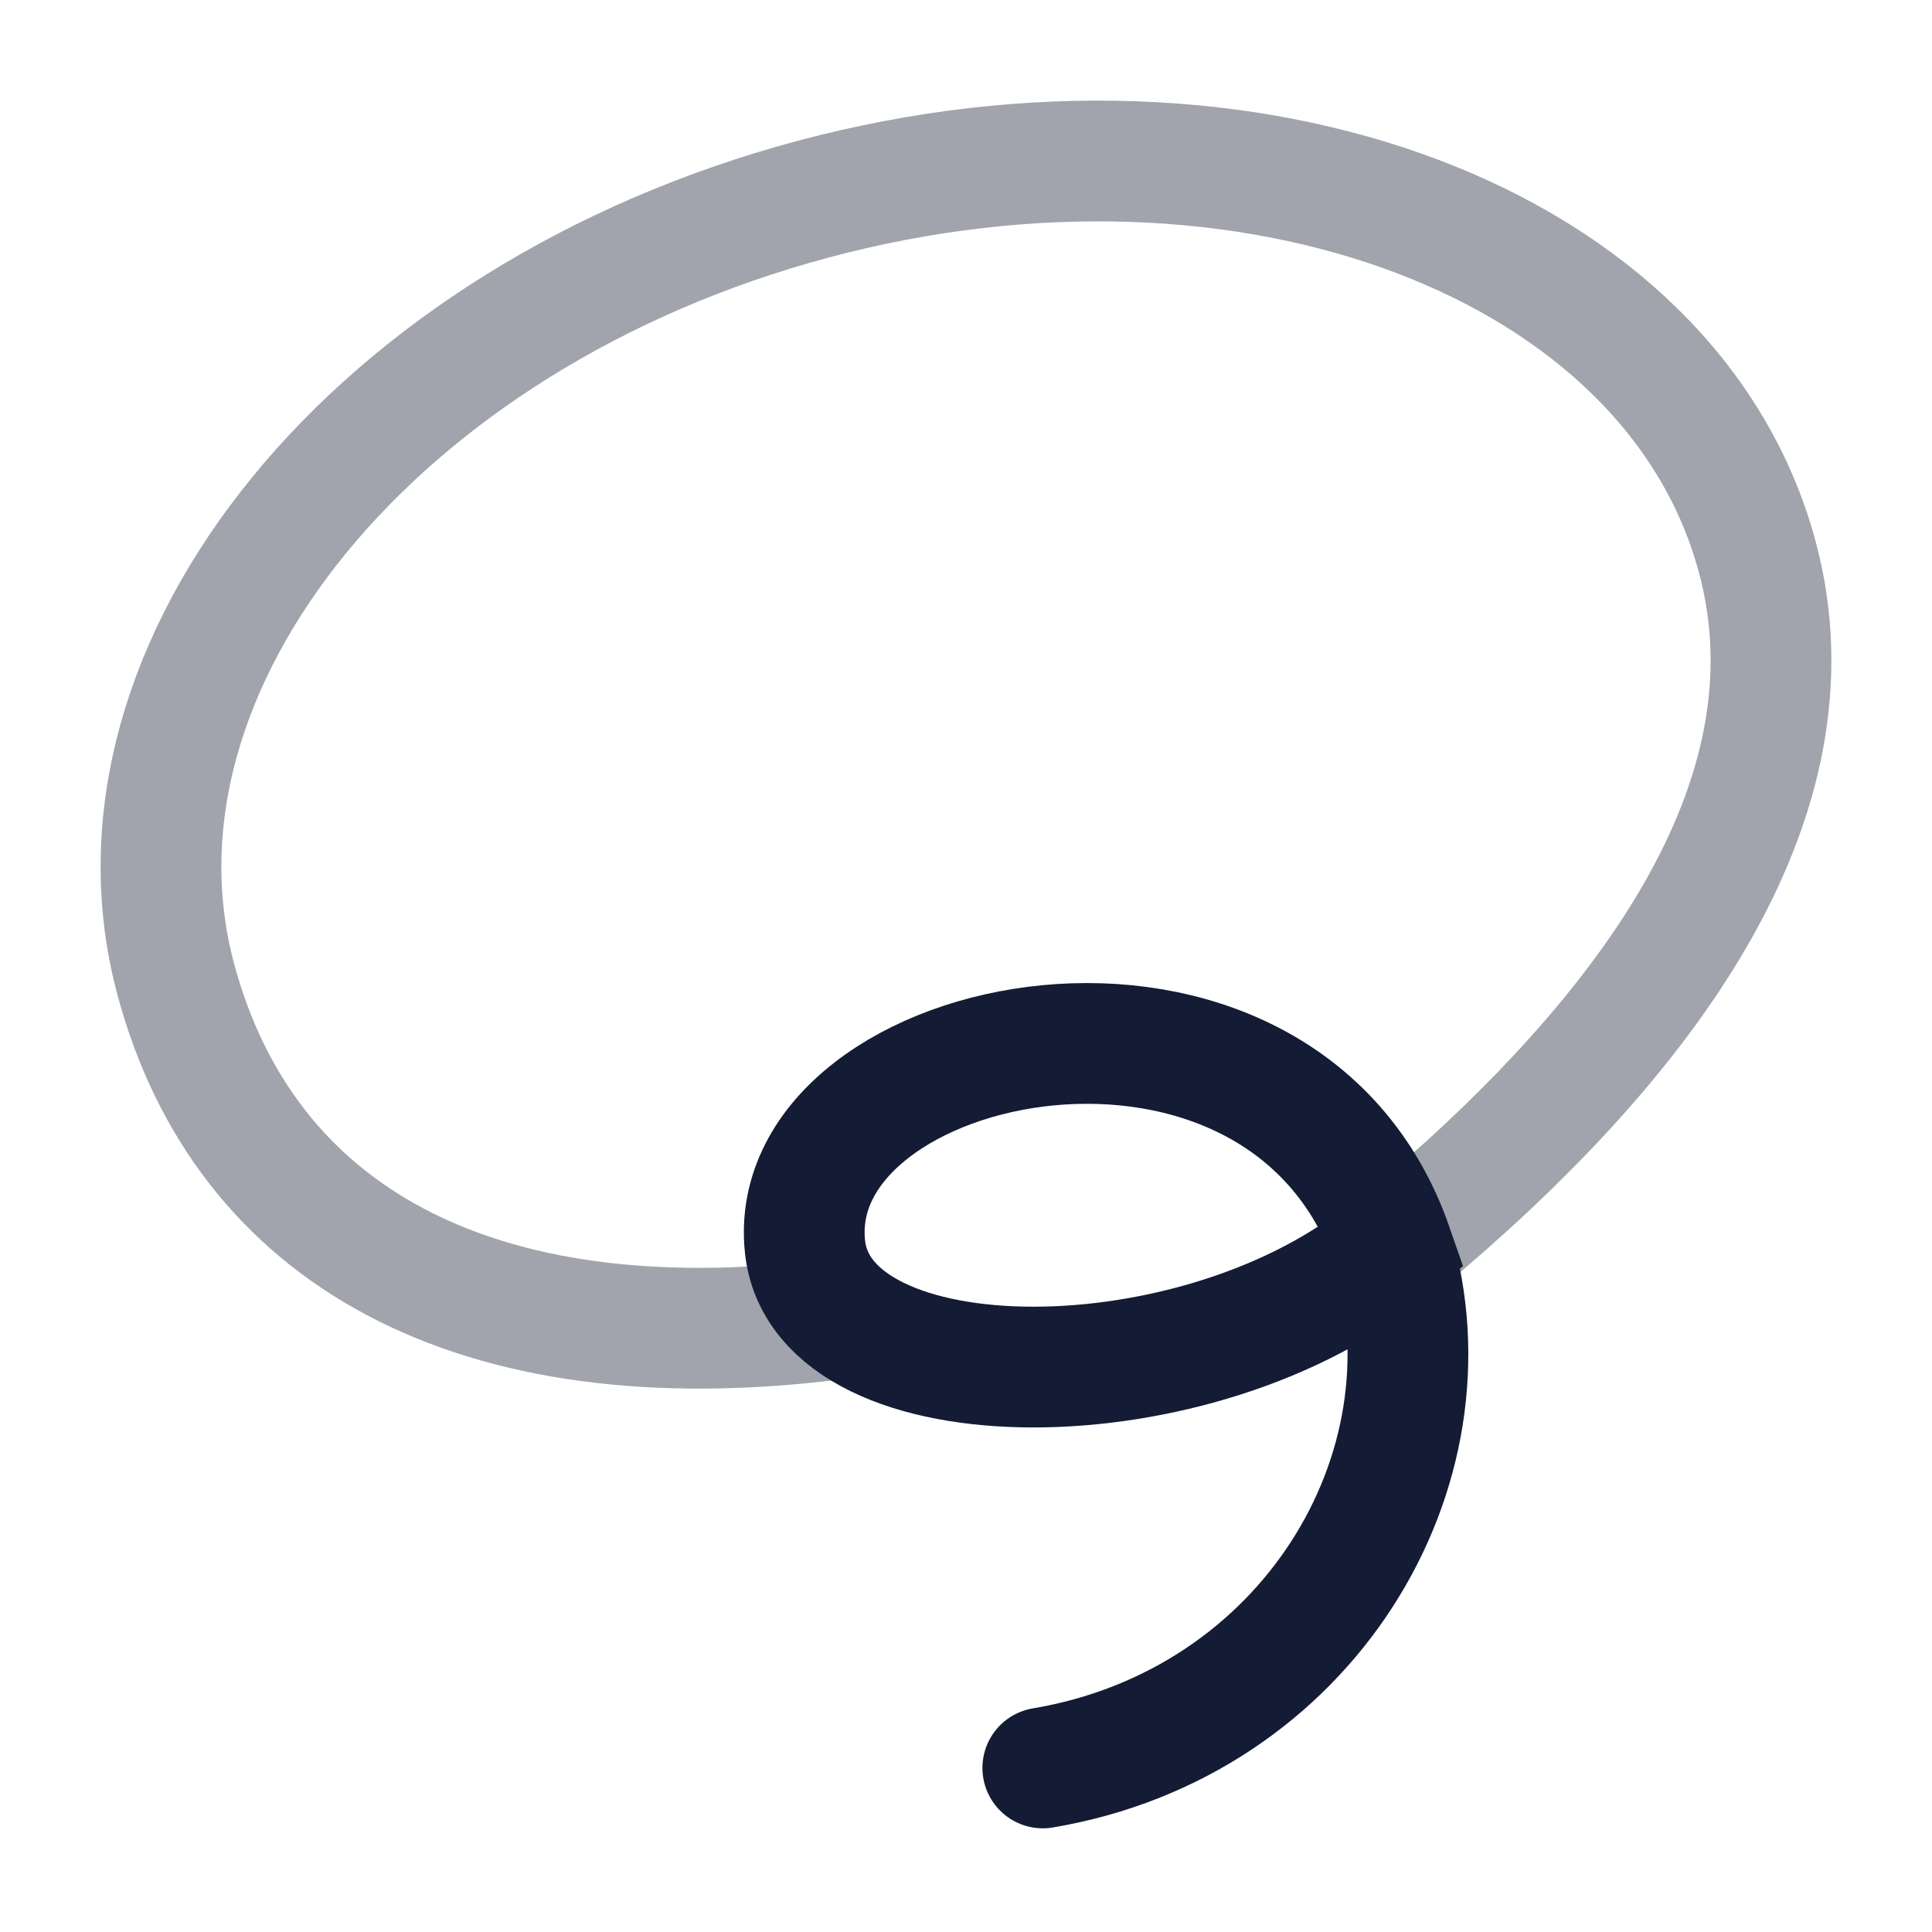 <svg width="24" height="24" viewBox="0 0 24 24" fill="none" xmlns="http://www.w3.org/2000/svg">
<path opacity="0.4" d="M17.398 15.448C20.438 12.921 22.643 9.944 21.83 6.92C20.78 3.015 15.531 1.024 10.106 2.473C4.681 3.922 1.134 8.262 2.184 12.167C3.037 15.338 5.887 16.946 10.348 16.392" stroke="#141B34" stroke-width="1.5" stroke-linecap="round"/>
<path d="M17.296 15.486C15.912 11.506 9.716 12.796 10 15.486C10.211 17.481 14.926 17.481 17.296 15.486ZM17.296 15.486C18.122 18.265 16.241 21.409 12.954 21.962" stroke="#141B34" stroke-width="1.5" stroke-linecap="round"/>
</svg>
